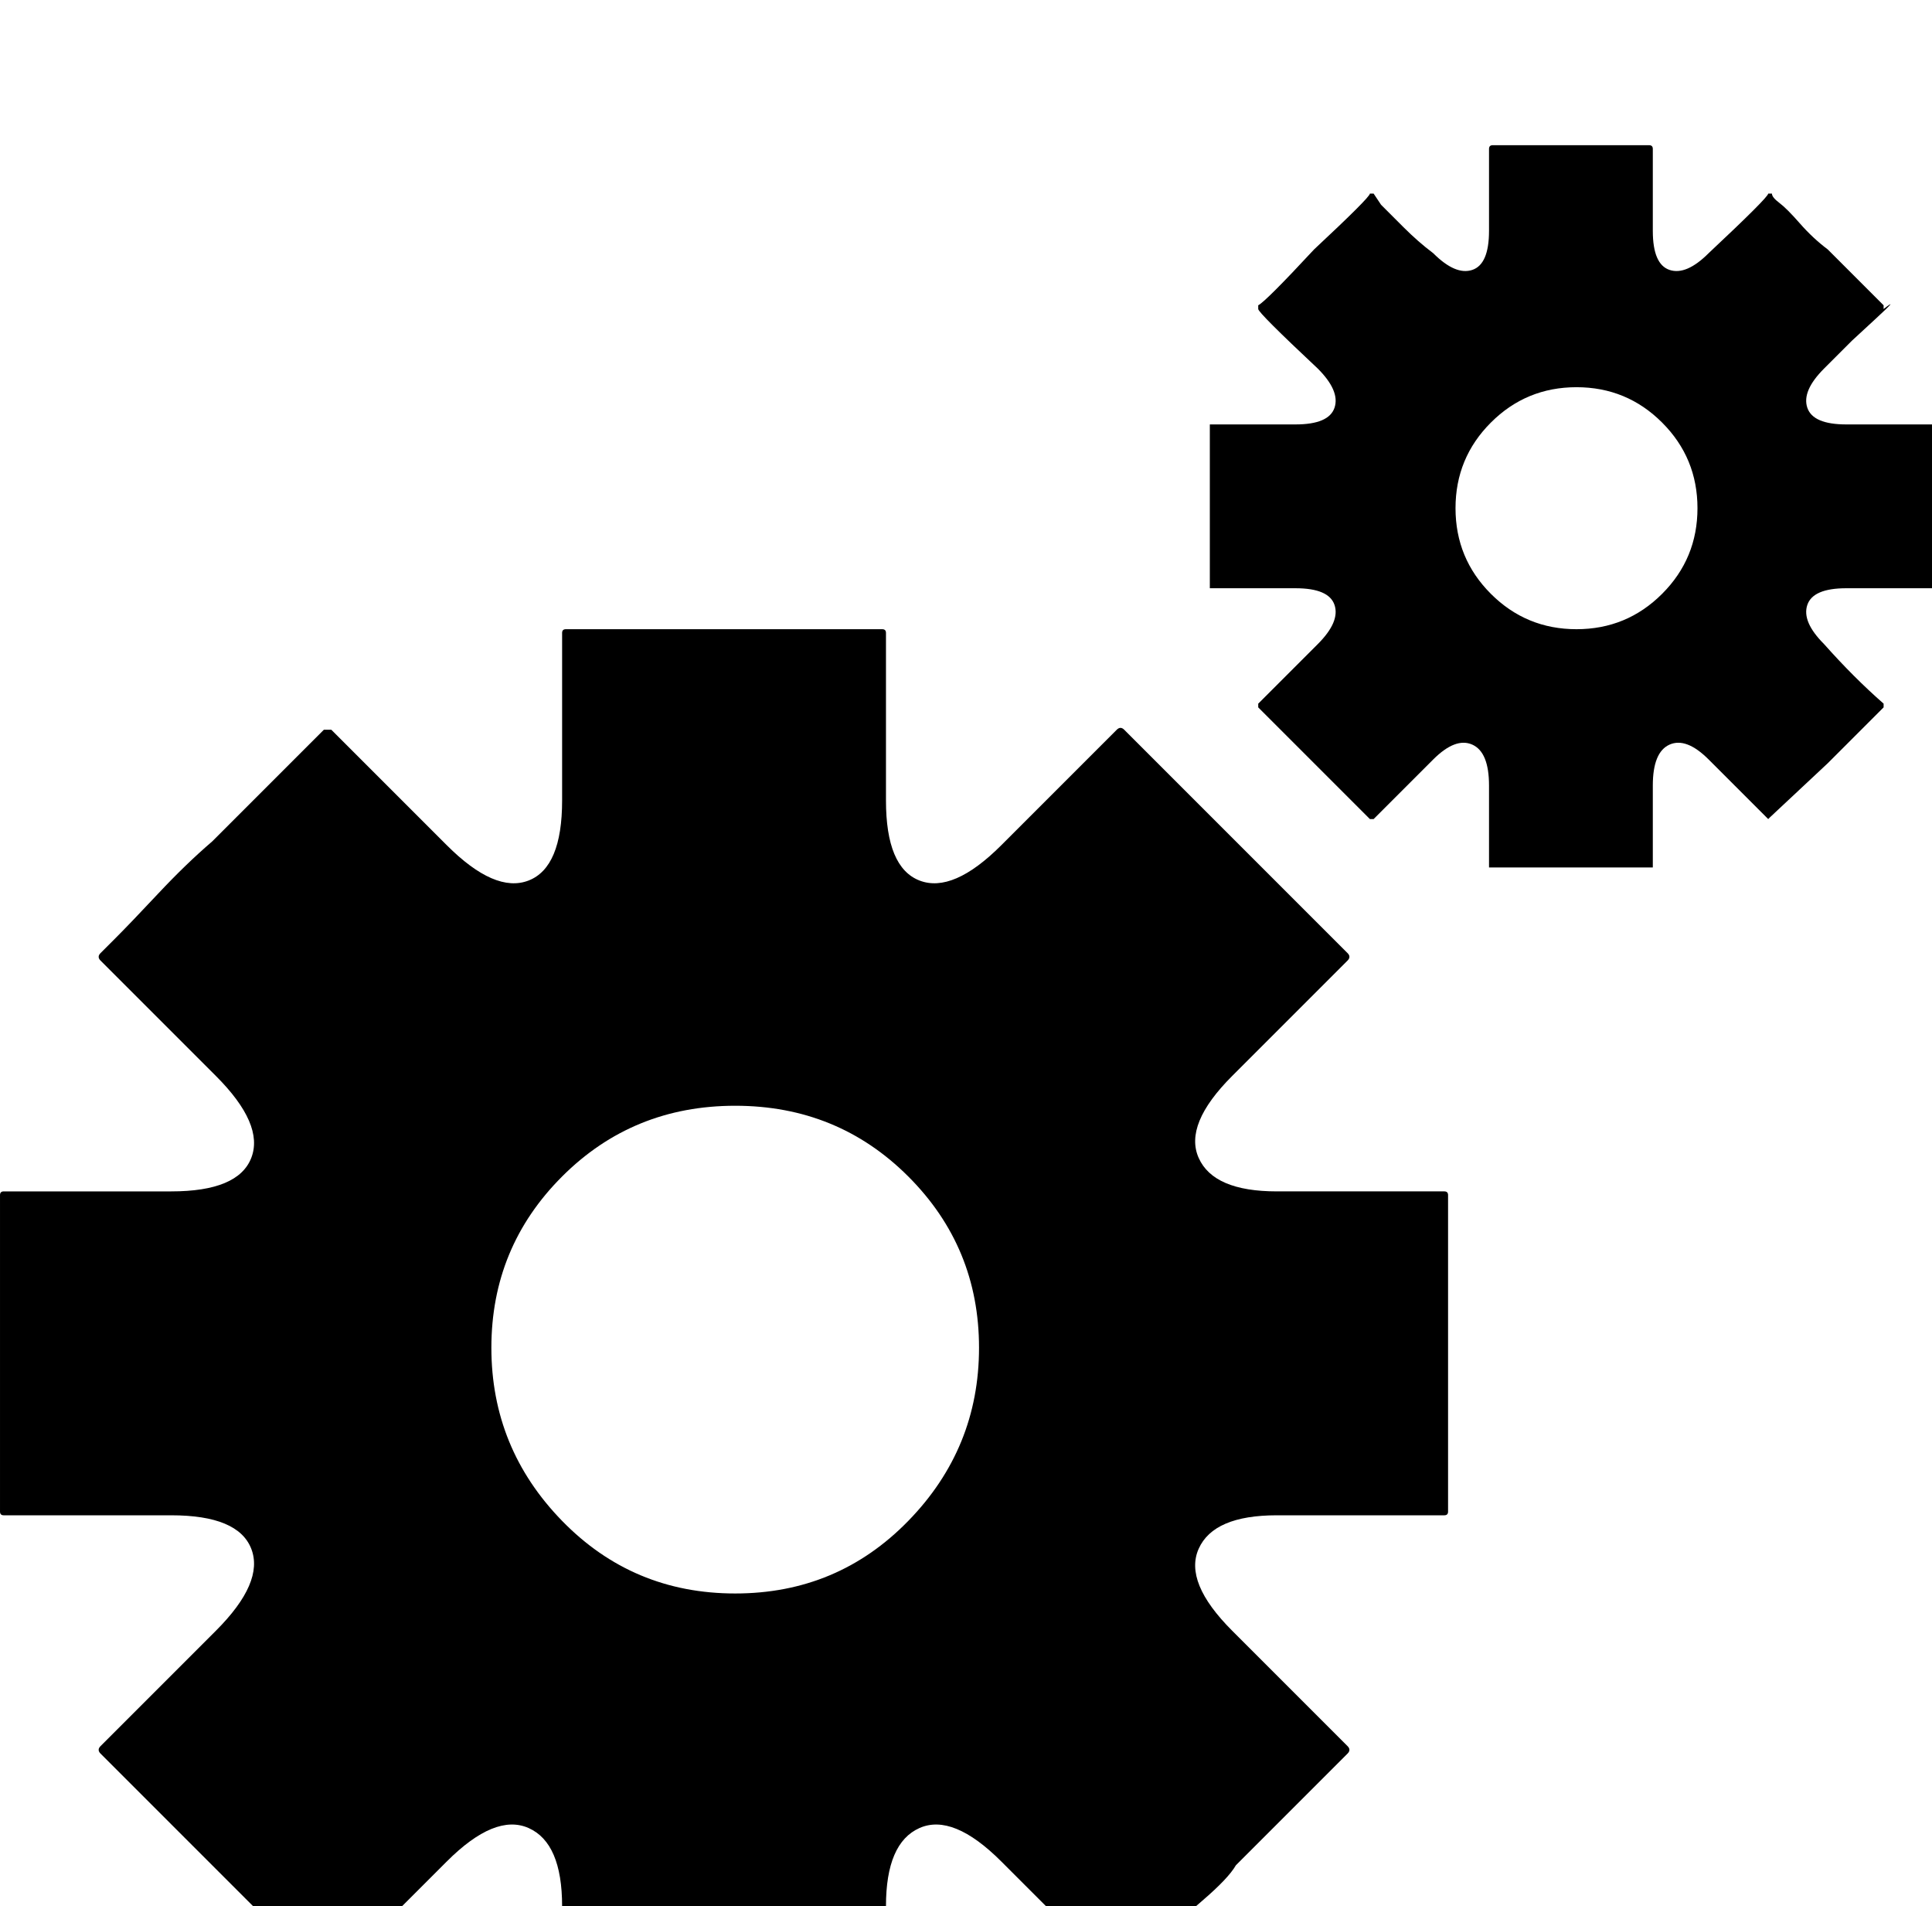 <?xml version="1.0" standalone="no"?>
<!DOCTYPE svg PUBLIC "-//W3C//DTD SVG 1.1//EN" "http://www.w3.org/Graphics/SVG/1.1/DTD/svg11.dtd" >
<svg viewBox="0 -39 519 512">
  <g transform="matrix(1 0 0 -1 0 480)">
   <path fill="currentColor"
d="M388 199h-45q-17 0 -21 9t9 22l31 31q1 1 0 2l-30 30l-6.5 6.5l-6.5 6.5l-5.5 5.5l-4.5 4.5l-3.5 3.5l-2.5 2.5l-1 1q-1 1 -2 0l-31 -31q-13 -13 -22 -9.5t-9 21.5v45q0 1 -1 1h-42h-43q-1 0 -1 -1v-45q0 -18 -9 -21.5t-22 9.5l-31 31t-2 0l-30 -30q-7 -6 -14.5 -14
t-11.5 -12l-4 -4q-1 -1 0 -2l31 -31q13 -13 9.5 -22t-21.5 -9h-45q-1 0 -1 -1v-43v-42q0 -1 1 -1h45q18 0 21.5 -9t-9.5 -22l-31 -31q-1 -1 0 -2l30 -30l30 -30q1 -1 2 0l31 31q13 13 22 9t9 -21v-45q0 -1 1 -1h43h42q1 0 1 1v45q0 17 9 21t22 -9l31 -31q1 -1 2 0l2 1.5
t4.5 4.5t6 6.5t8.5 8t9 9.5l30 30q1 1 0 2l-4 4l-12 12l-15 15q-13 13 -9 22t21 9h45q1 0 1 1v42v43q0 1 -1 1zM197.5 91q-27.5 0 -46.5 19.5t-19 46.5t19 46t46.5 19t46.5 -19t19 -46t-19 -46.5t-46.5 -19.5zM519 405h-23q-9 0 -10.5 4.5t4.5 10.5l7.5 7.5t6.5 6t2 2.5v1
l-15 15q-4 3 -7.5 7t-5.5 5.5t-2 2.5h-1q0 -1 -16 -16q-6 -6 -10.5 -4.5t-4.5 10.5v22q0 1 -1 1h-21h-21q-1 0 -1 -1v-22q0 -9 -4.5 -10.5t-10.5 4.5q-4 3 -8 7l-6 6t-2 3h-1q0 -1 -15 -15q-13 -14 -15 -15v-1q0 -1 16 -16q6 -6 4.5 -10.5t-10.5 -4.5h-23v-1v-21v-21v-1h1.5
h3.5h4.5h6h7.5q9 0 10.5 -4.5t-4.5 -10.5l-16 -16v-1l15 -15l15 -15h1l16 16q6 6 10.5 4t4.5 -11v-10v-9v-3h1h21h21h1v22q0 9 4.5 11t10.5 -4l16 -16l0.5 0.5t15.5 14.5l15 15v1q-8 7 -16 16q-6 6 -4.5 10.5t10.5 4.5h23v1v21v21v1zM446.5 359.5q-9.5 -9.5 -23 -9.5
t-23 9.5t-9.5 23t9.5 23t23 9.5t23 -9.5t9.5 -23t-9.5 -23z" />
  </g>

</svg>
